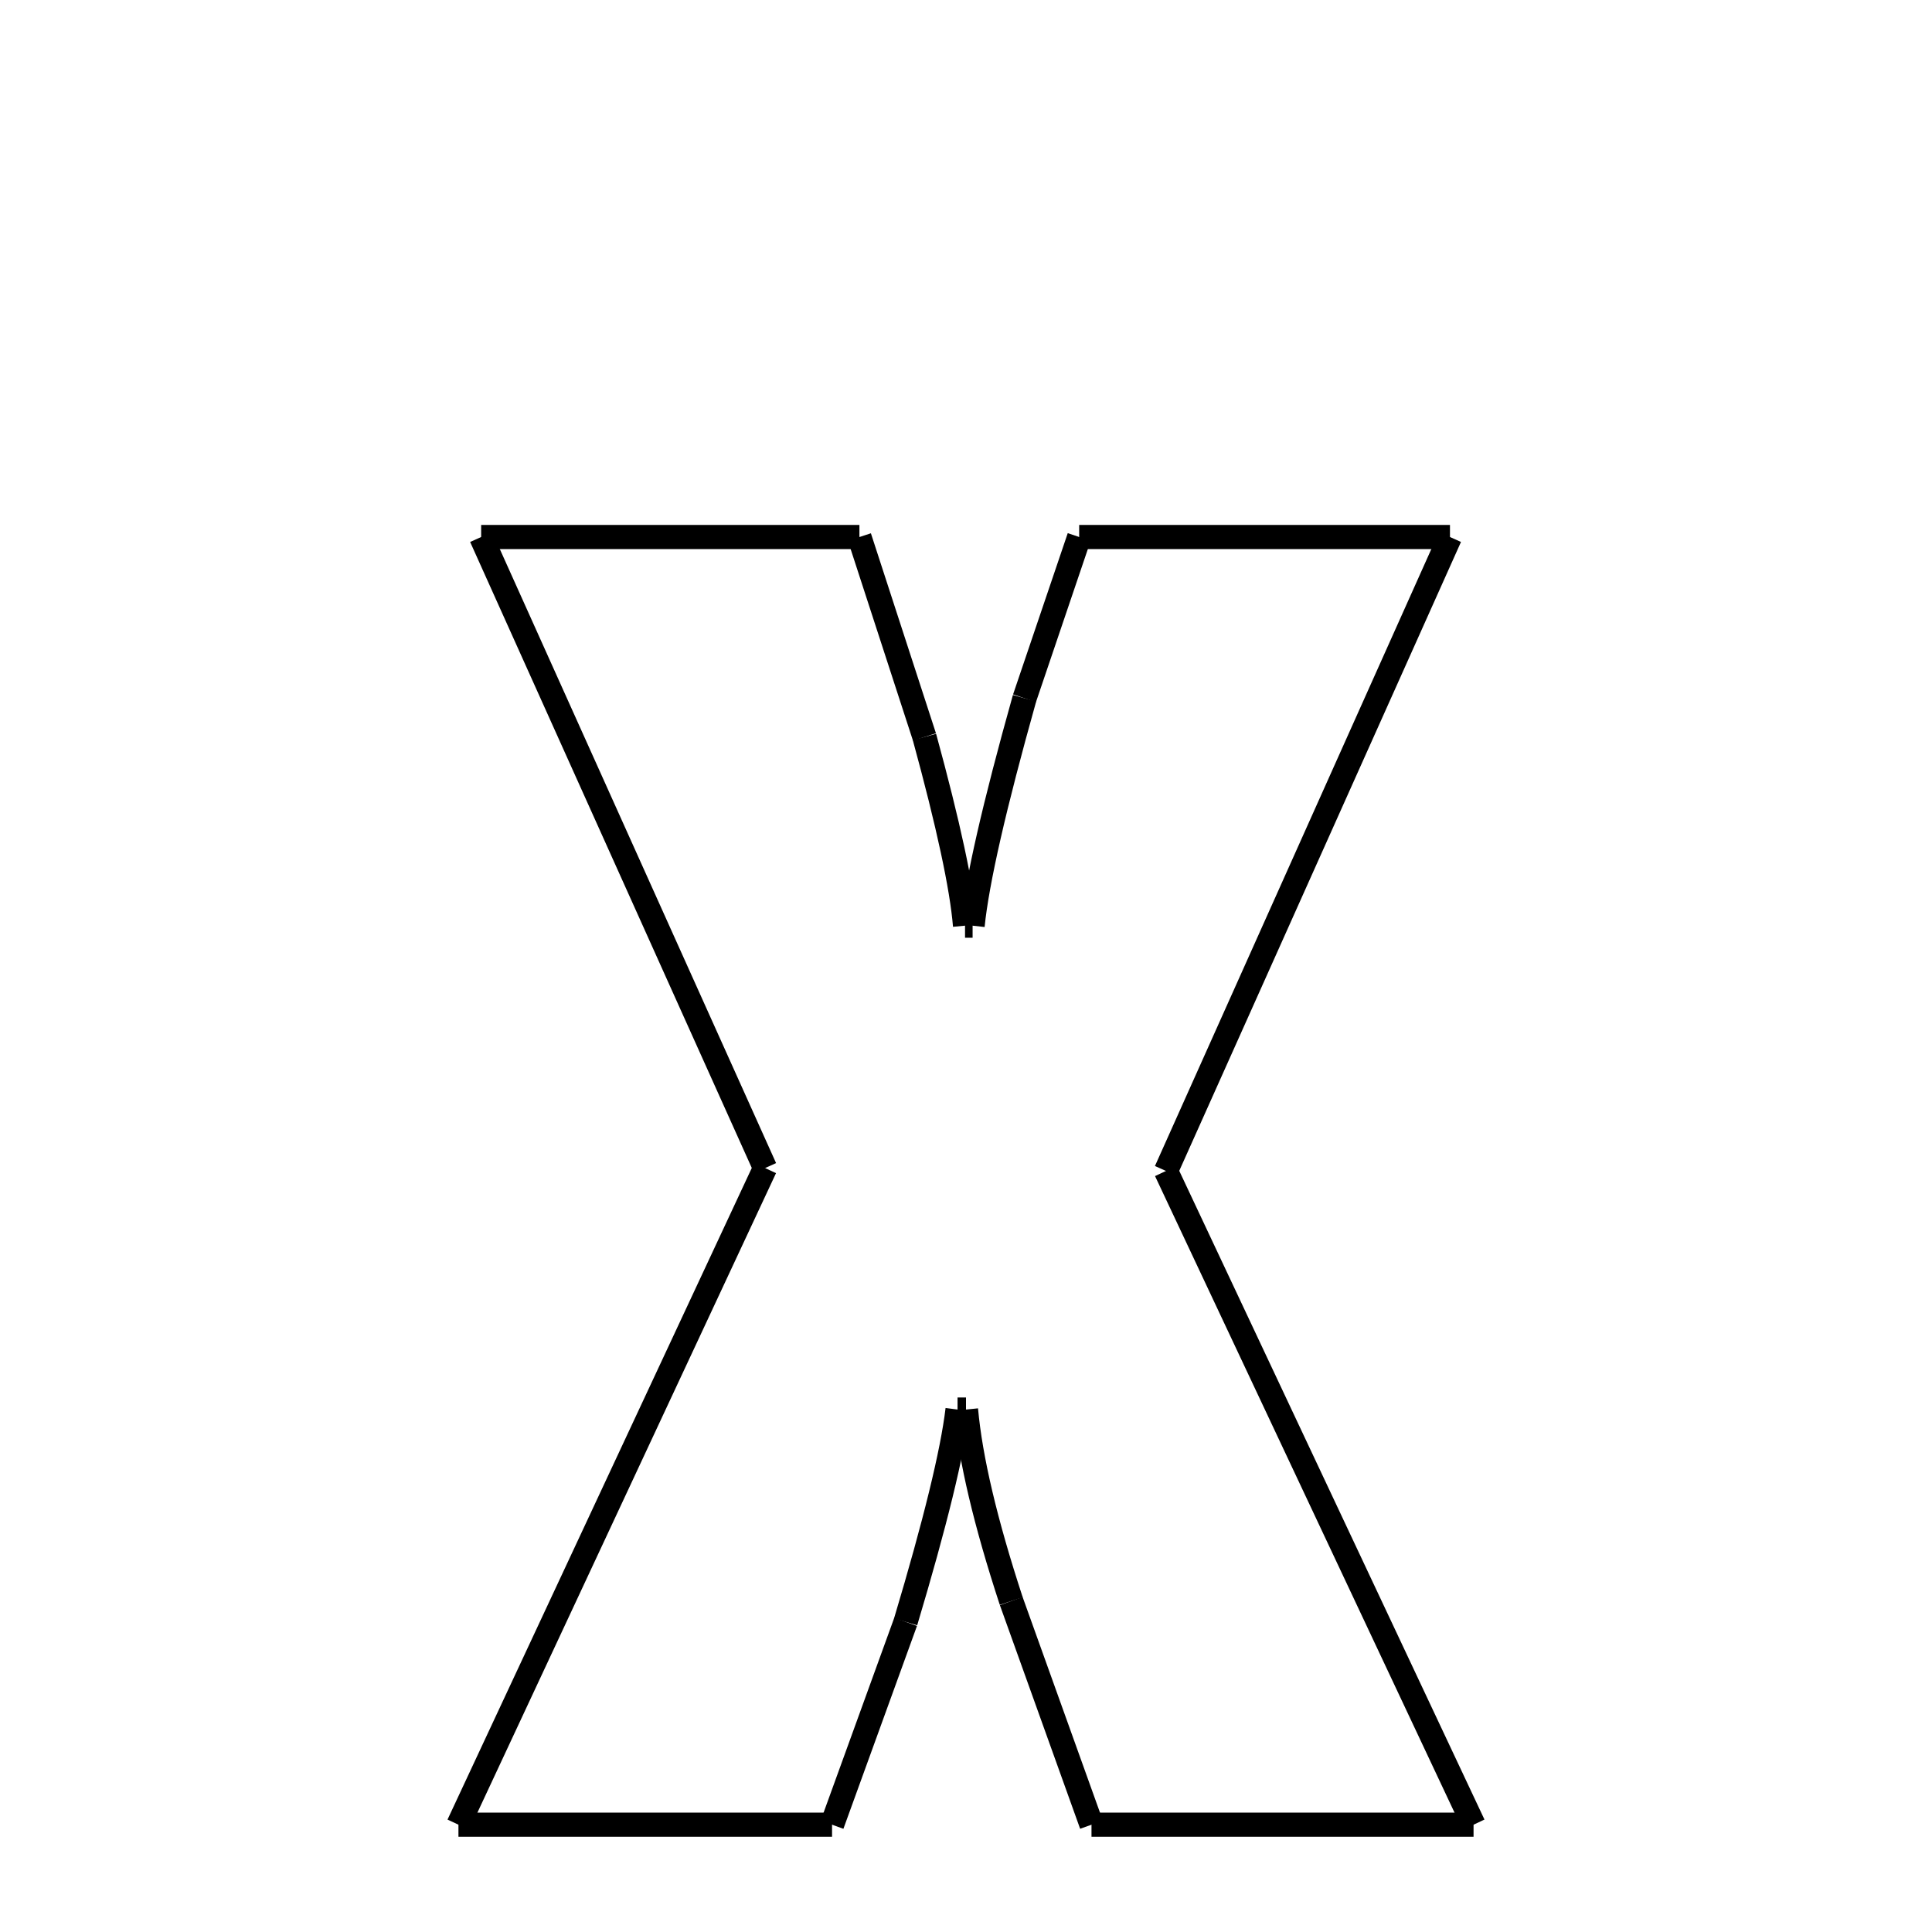 <svg xmlns="http://www.w3.org/2000/svg" xmlns:xlink="http://www.w3.org/1999/xlink" width="50px" height="50px" viewBox="0 0 24 24">
<style type="text/css">
.pen {
	stroke-dashoffset: 0;
	animation-duration: 5s;
	animation-iteration-count: 1000;
	animation-timing-function: ease;
}
.path00 {
		stroke-dasharray: 9;
		animation-name: dash00 
}
@keyframes dash00 {
	0% {
		stroke-dashoffset: 9;
	}
	6% {
		stroke-dashoffset: 0;
	}
}
.path01 {
		stroke-dasharray: 5;
		animation-name: dash01 
}
@keyframes dash01 {
	0%, 6% {
		stroke-dashoffset: 5;
	}
	9% {
		stroke-dashoffset: 0;
	}
}
.path02 {
		stroke-dasharray: 4;
		animation-name: dash02 
}
@keyframes dash02 {
	0%, 9% {
		stroke-dashoffset: 4;
	}
	12% {
		stroke-dashoffset: 0;
	}
}
.path03 {
		stroke-dasharray: 0;
		animation-name: dash03 
}
@keyframes dash03 {
	0%, 12% {
		stroke-dashoffset: 0;
	}
	13% {
		stroke-dashoffset: 0;
	}
}
.path04 {
		stroke-dasharray: 5;
		animation-name: dash04 
}
@keyframes dash04 {
	0%, 13% {
		stroke-dashoffset: 5;
	}
	16% {
		stroke-dashoffset: 0;
	}
}
.path05 {
		stroke-dasharray: 4;
		animation-name: dash05 
}
@keyframes dash05 {
	0%, 16% {
		stroke-dashoffset: 4;
	}
	19% {
		stroke-dashoffset: 0;
	}
}
.path06 {
		stroke-dasharray: 9;
		animation-name: dash06 
}
@keyframes dash06 {
	0%, 19% {
		stroke-dashoffset: 9;
	}
	25% {
		stroke-dashoffset: 0;
	}
}
.path07 {
		stroke-dasharray: 17;
		animation-name: dash07 
}
@keyframes dash07 {
	0%, 25% {
		stroke-dashoffset: 17;
	}
	37% {
		stroke-dashoffset: 0;
	}
}
.path08 {
		stroke-dasharray: 17;
		animation-name: dash08 
}
@keyframes dash08 {
	0%, 37% {
		stroke-dashoffset: 17;
	}
	49% {
		stroke-dashoffset: 0;
	}
}
.path09 {
		stroke-dasharray: 9;
		animation-name: dash09 
}
@keyframes dash09 {
	0%, 49% {
		stroke-dashoffset: 9;
	}
	55% {
		stroke-dashoffset: 0;
	}
}
.path10 {
		stroke-dasharray: 5;
		animation-name: dash10 
}
@keyframes dash10 {
	0%, 55% {
		stroke-dashoffset: 5;
	}
	59% {
		stroke-dashoffset: 0;
	}
}
.path11 {
		stroke-dasharray: 4;
		animation-name: dash11 
}
@keyframes dash11 {
	0%, 59% {
		stroke-dashoffset: 4;
	}
	62% {
		stroke-dashoffset: 0;
	}
}
.path12 {
		stroke-dasharray: 0;
		animation-name: dash12 
}
@keyframes dash12 {
	0%, 62% {
		stroke-dashoffset: 0;
	}
	63% {
		stroke-dashoffset: 0;
	}
}
.path13 {
		stroke-dasharray: 5;
		animation-name: dash13 
}
@keyframes dash13 {
	0%, 63% {
		stroke-dashoffset: 5;
	}
	66% {
		stroke-dashoffset: 0;
	}
}
.path14 {
		stroke-dasharray: 5;
		animation-name: dash14 
}
@keyframes dash14 {
	0%, 66% {
		stroke-dashoffset: 5;
	}
	70% {
		stroke-dashoffset: 0;
	}
}
.path15 {
		stroke-dasharray: 9;
		animation-name: dash15 
}
@keyframes dash15 {
	0%, 70% {
		stroke-dashoffset: 9;
	}
	76% {
		stroke-dashoffset: 0;
	}
}
.path16 {
		stroke-dasharray: 18;
		animation-name: dash16 
}
@keyframes dash16 {
	0%, 76% {
		stroke-dashoffset: 18;
	}
	88% {
		stroke-dashoffset: 0;
	}
}
.path17 {
		stroke-dasharray: 17;
		animation-name: dash17 
}
@keyframes dash17 {
	0%, 88% {
		stroke-dashoffset: 17;
	}
	100% {
		stroke-dashoffset: 0;
	}
}
</style>
<path class="pen path00" d="M 5.977 6.671 L 10.676 6.671 " fill="none" stroke="black" stroke-width="0.3"></path>
<path class="pen path01" d="M 10.676 6.671 L 11.484 9.155 " fill="none" stroke="black" stroke-width="0.3"></path>
<path class="pen path02" d="M 11.484 9.155 C 11.781 10.241 11.949 11.022 11.988 11.499 " fill="none" stroke="black" stroke-width="0.3"></path>
<path class="pen path03" d="M 11.988 11.499 L 12.082 11.499 " fill="none" stroke="black" stroke-width="0.3"></path>
<path class="pen path04" d="M 12.082 11.499 C 12.137 10.952 12.352 10.01 12.727 8.674 " fill="none" stroke="black" stroke-width="0.3"></path>
<path class="pen path05" d="M 12.727 8.674 L 13.406 6.671 " fill="none" stroke="black" stroke-width="0.3"></path>
<path class="pen path06" d="M 13.406 6.671 L 18.012 6.671 " fill="none" stroke="black" stroke-width="0.3"></path>
<path class="pen path07" d="M 18.012 6.671 L 14.484 14.546 " fill="none" stroke="black" stroke-width="0.3"></path>
<path class="pen path08" d="M 14.484 14.546 L 18.305 22.667 " fill="none" stroke="black" stroke-width="0.3"></path>
<path class="pen path09" d="M 18.305 22.667 L 13.559 22.667 " fill="none" stroke="black" stroke-width="0.3"></path>
<path class="pen path10" d="M 13.559 22.667 L 12.562 19.889 " fill="none" stroke="black" stroke-width="0.3"></path>
<path class="pen path11" d="M 12.562 19.889 C 12.242 18.913 12.055 18.12 12 17.51 " fill="none" stroke="black" stroke-width="0.3"></path>
<path class="pen path12" d="M 12 17.51 L 11.895 17.51 " fill="none" stroke="black" stroke-width="0.3"></path>
<path class="pen path13" d="M 11.895 17.51 C 11.832 18.042 11.617 18.921 11.25 20.147 " fill="none" stroke="black" stroke-width="0.3"></path>
<path class="pen path14" d="M 11.25 20.147 L 10.336 22.667 " fill="none" stroke="black" stroke-width="0.3"></path>
<path class="pen path15" d="M 10.336 22.667 L 5.695 22.667 " fill="none" stroke="black" stroke-width="0.3"></path>
<path class="pen path16" d="M 5.695 22.667 L 9.504 14.51 " fill="none" stroke="black" stroke-width="0.3"></path>
<path class="pen path17" d="M 9.504 14.51 L 5.977 6.671 " fill="none" stroke="black" stroke-width="0.3"></path>
</svg>
